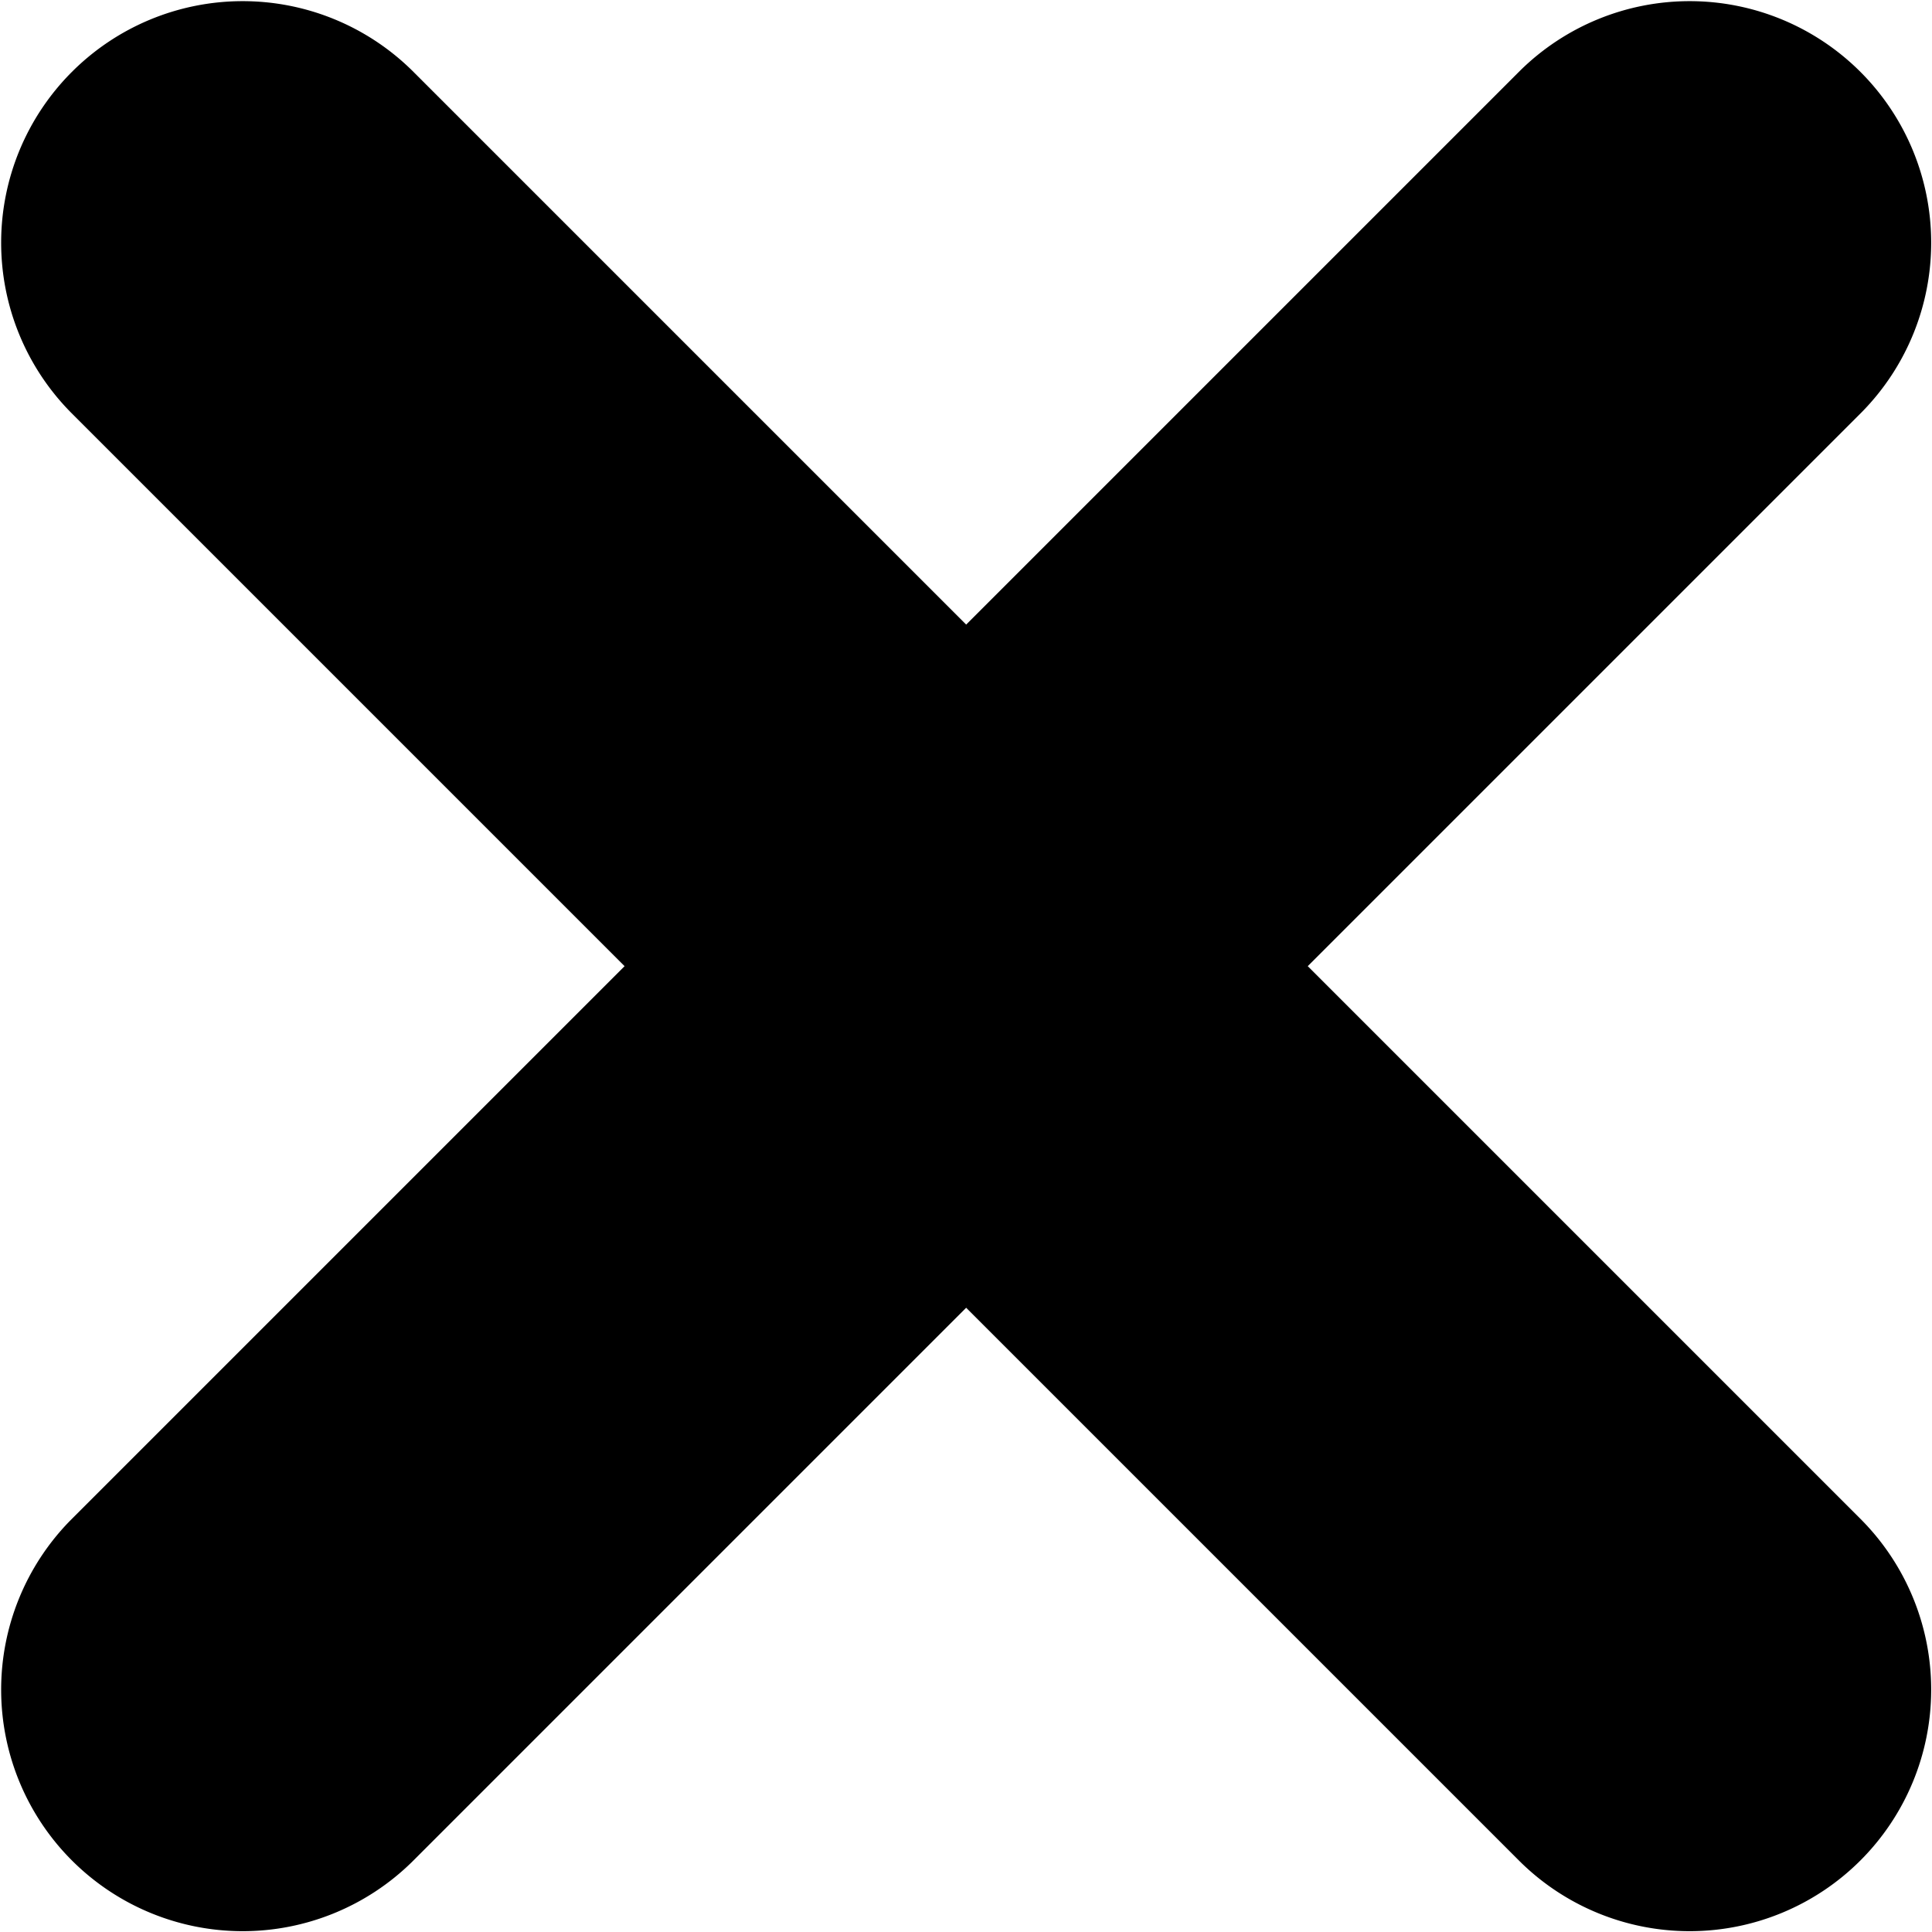 <svg xmlns="http://www.w3.org/2000/svg" width="11.51" height="11.51" viewBox="0 0 11.51 11.51" fill="currentColor">
    <path data-name="Path 13209" d="M10.456 8.421a1.439 1.439 0 0 0-2.035 2.035l3.3 3.3-3.3 3.3a1.439 1.439 0 0 0 2.035 2.035l3.3-3.3 3.3 3.3a1.439 1.439 0 0 0 2.035-2.035l-3.3-3.3 3.3-3.3a1.439 1.439 0 0 0-2.035-2.035l-3.3 3.3z" transform="translate(-8 -8)" />
</svg>
